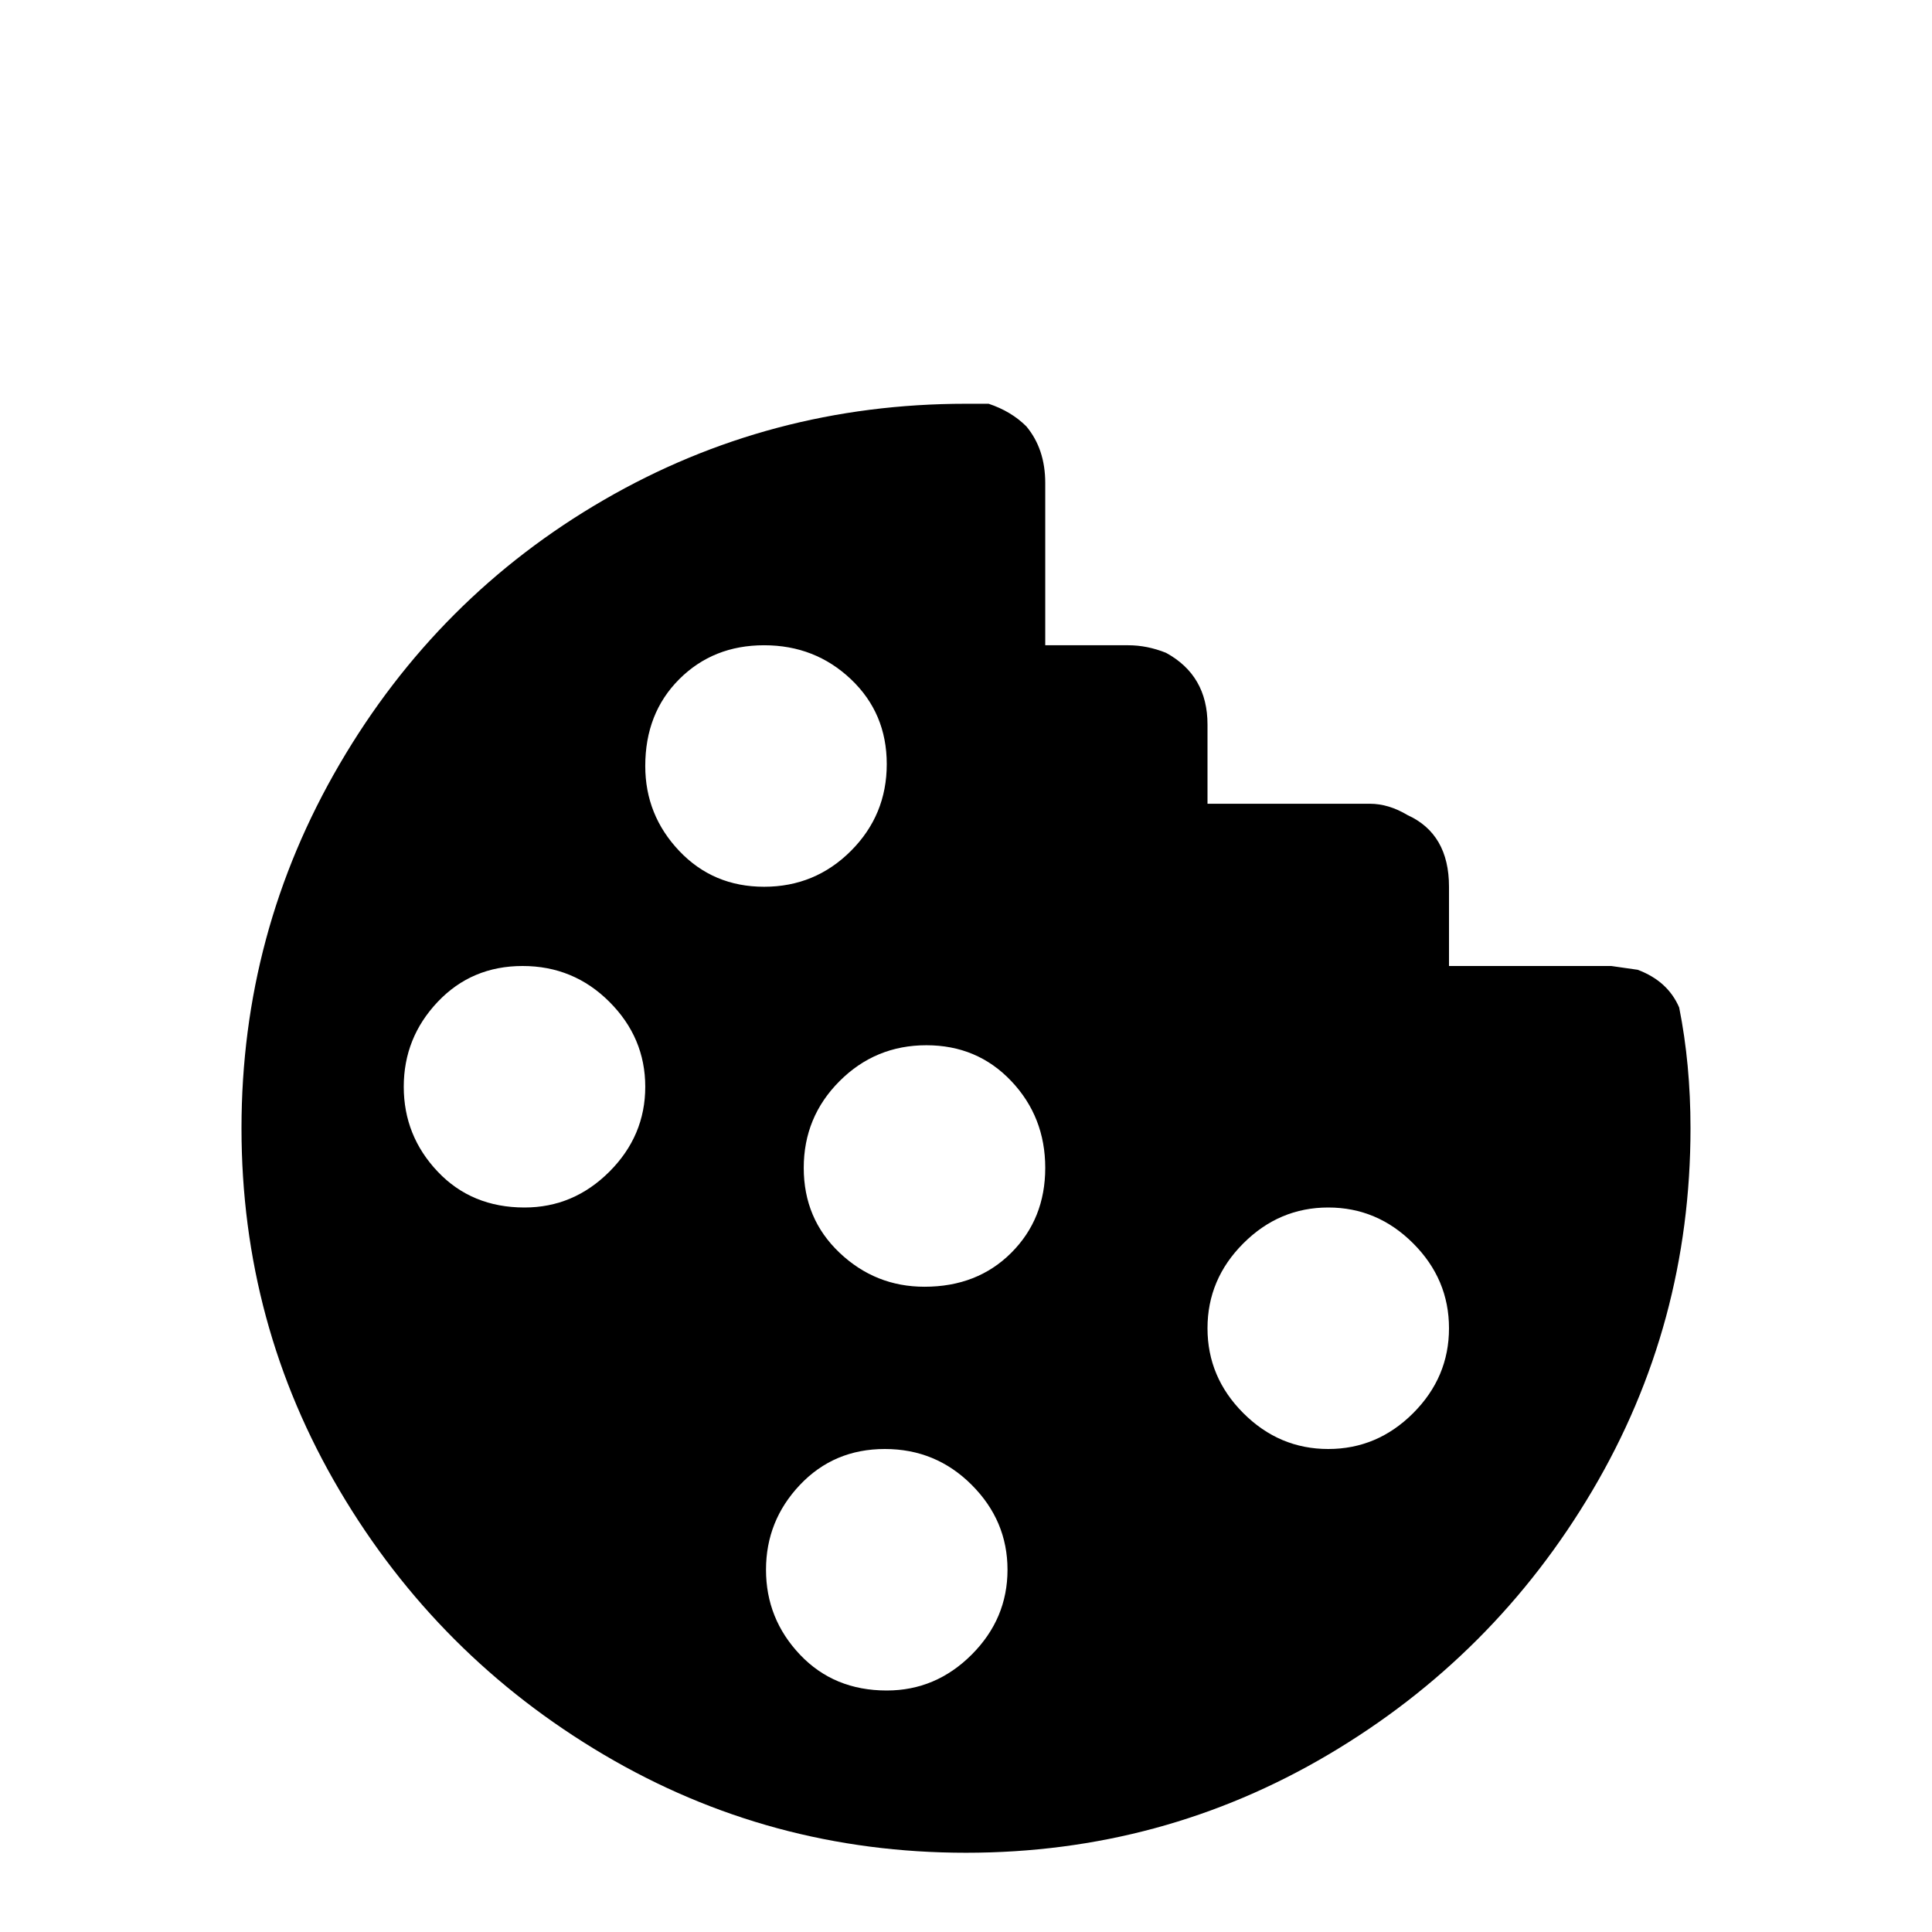 <svg xmlns="http://www.w3.org/2000/svg" viewBox="0 -512 512 512">
	<path fill="#000000" d="M445 -245Q442 -252 434 -255L427 -256H384V-277Q384 -291 373 -296Q368 -299 363 -299H320V-320Q320 -333 309 -339Q304 -341 299 -341H277V-384Q277 -393 272 -399Q268 -403 262 -405H256Q204 -405 160 -379.5Q116 -354 90 -309.5Q64 -265 64 -213Q64 -161 90 -117Q116 -73 160 -47Q204 -21 256 -21Q308 -21 352 -47Q396 -73 422 -117Q448 -161 448 -213Q448 -230 445 -245ZM139 -192Q125 -192 116 -201.5Q107 -211 107 -224Q107 -237 116 -246.5Q125 -256 138.5 -256Q152 -256 161.5 -246.5Q171 -237 171 -224Q171 -211 161.5 -201.5Q152 -192 139 -192ZM171 -309Q171 -323 180 -332Q189 -341 202.5 -341Q216 -341 225.5 -332Q235 -323 235 -309.5Q235 -296 225.5 -286.5Q216 -277 202.5 -277Q189 -277 180 -286.5Q171 -296 171 -309ZM235 -64Q221 -64 212 -73.5Q203 -83 203 -96Q203 -109 212 -118.5Q221 -128 234.5 -128Q248 -128 257.5 -118.5Q267 -109 267 -96Q267 -83 257.5 -73.5Q248 -64 235 -64ZM245 -171Q232 -171 222.5 -180Q213 -189 213 -202.5Q213 -216 222.5 -225.5Q232 -235 245.5 -235Q259 -235 268 -225.5Q277 -216 277 -202.5Q277 -189 268 -180Q259 -171 245 -171ZM352 -128Q339 -128 329.5 -137.5Q320 -147 320 -160Q320 -173 329.5 -182.5Q339 -192 352 -192Q365 -192 374.5 -182.5Q384 -173 384 -160Q384 -147 374.5 -137.5Q365 -128 352 -128ZM149 21H192V64H149ZM235 21H277V64H235ZM320 21H363V64H320Z"/>
</svg>